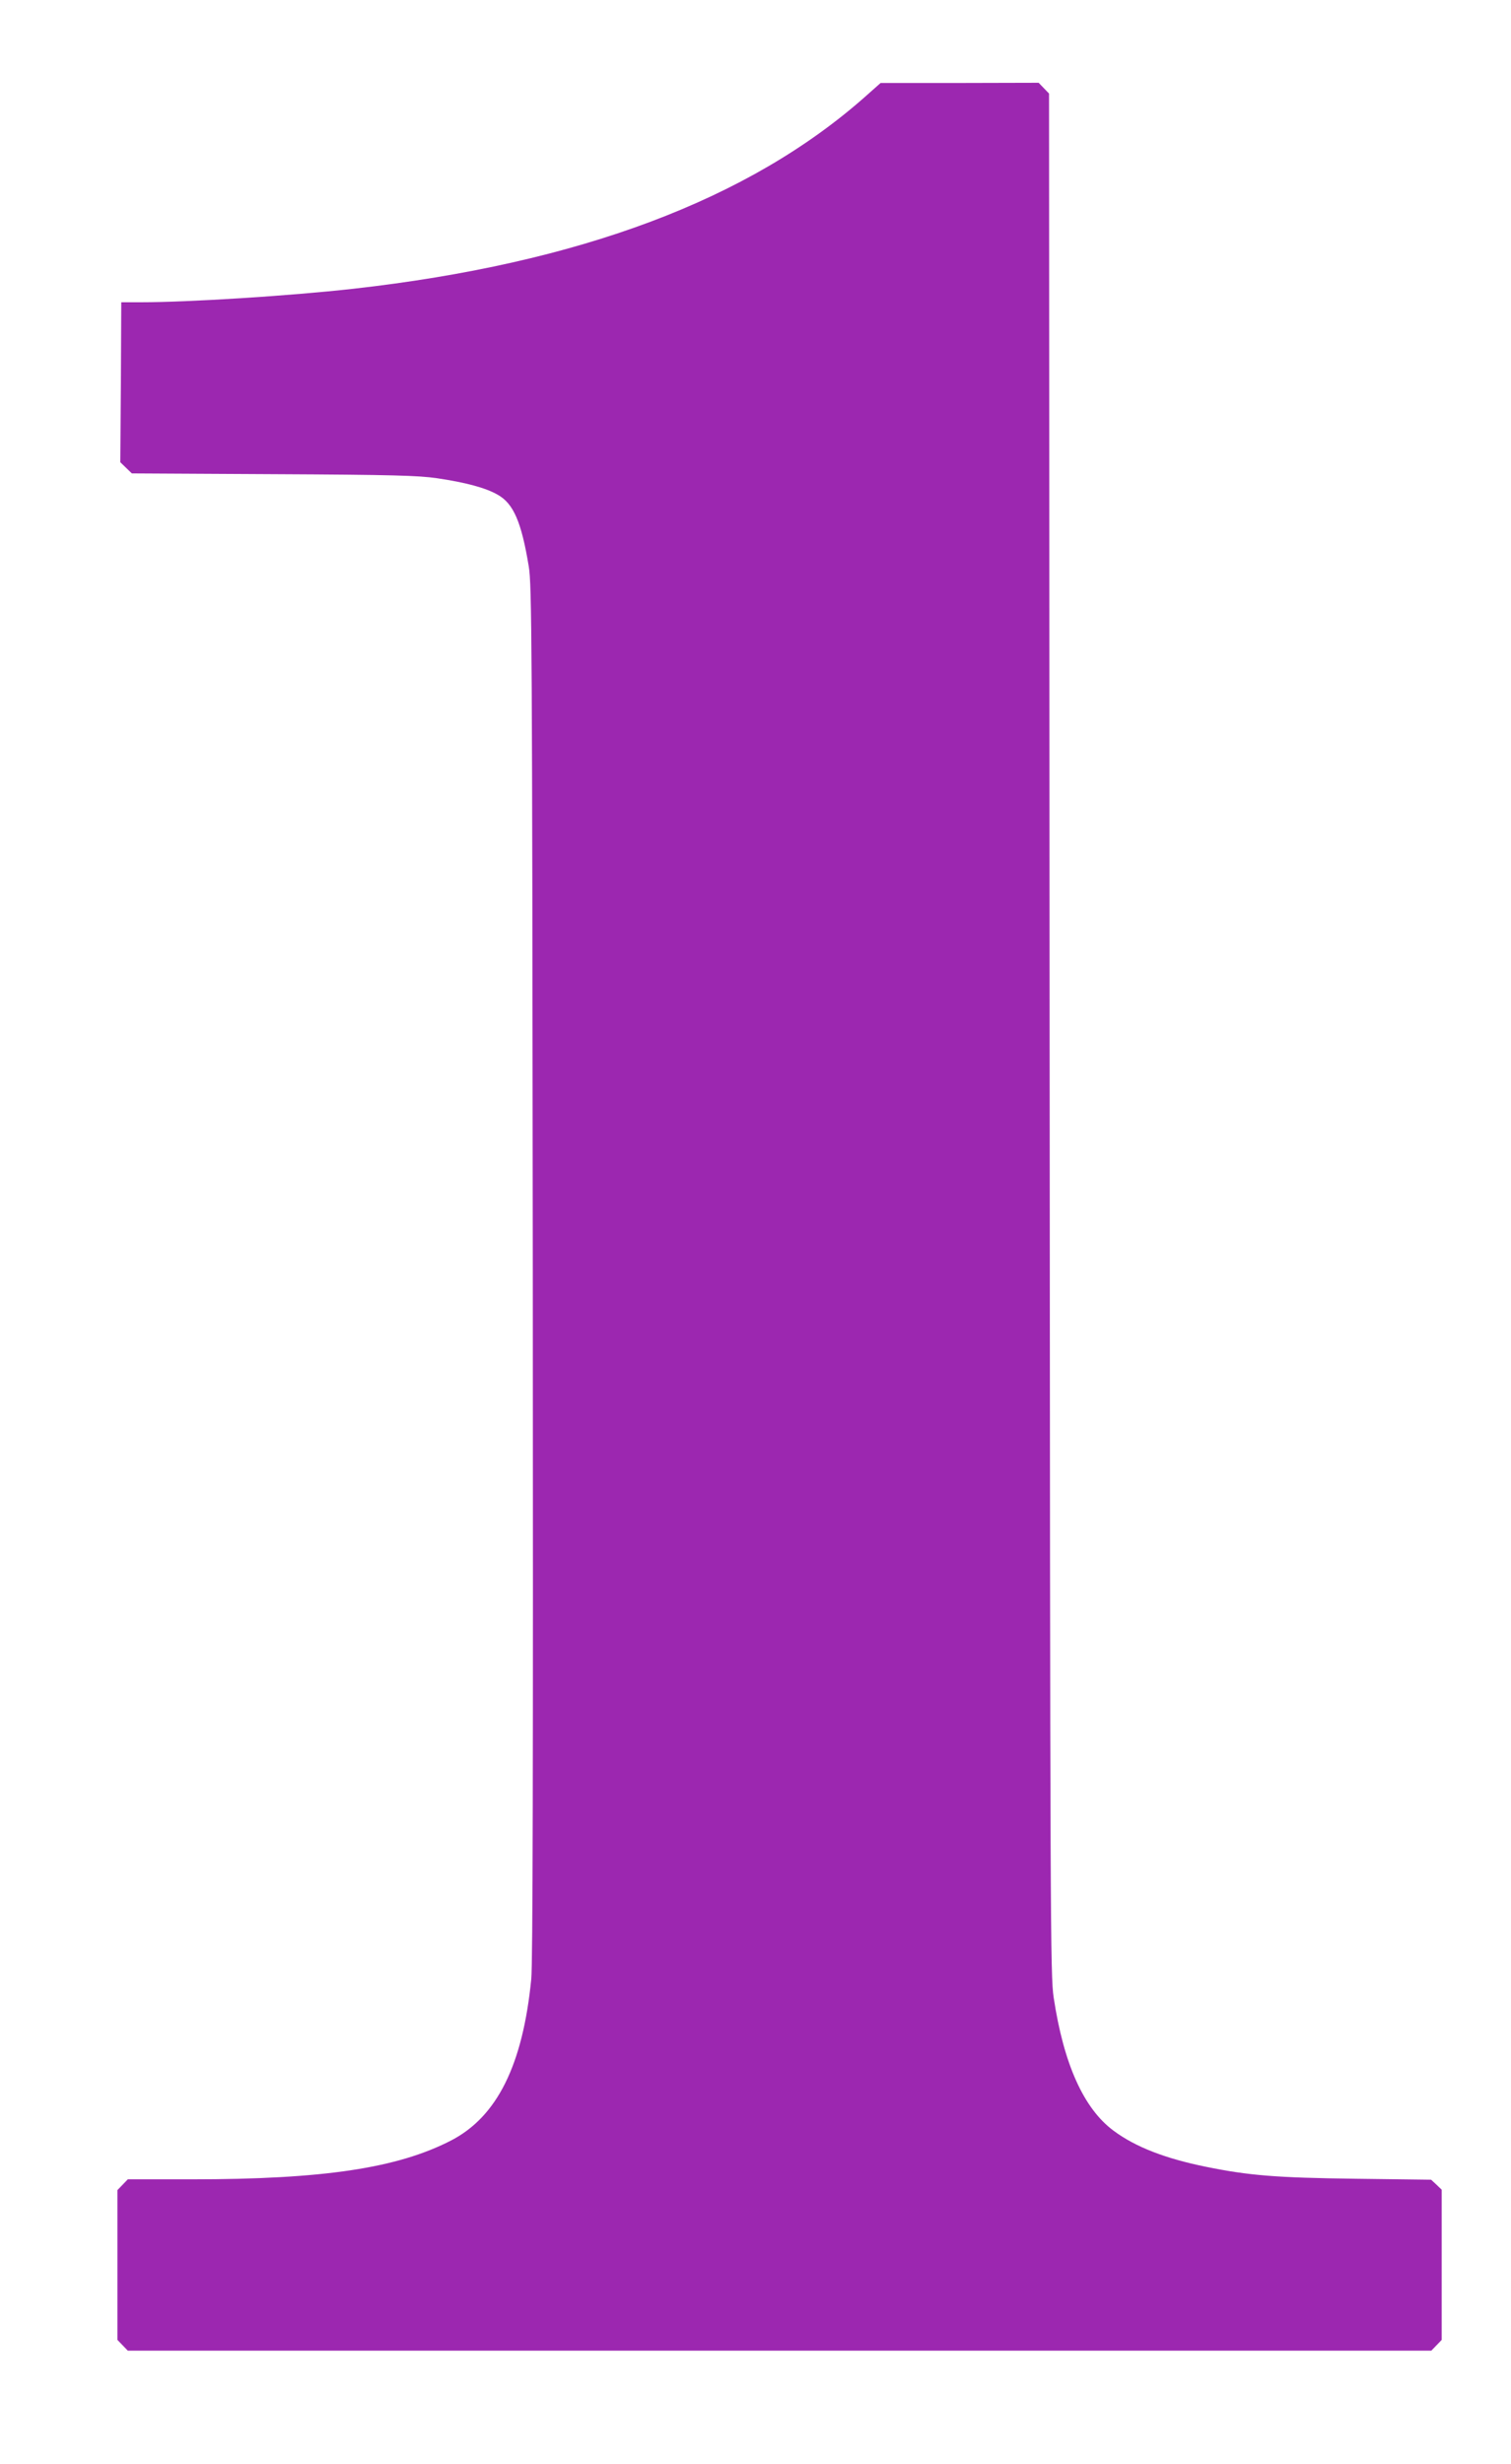 <?xml version="1.0" standalone="no"?>
<!DOCTYPE svg PUBLIC "-//W3C//DTD SVG 20010904//EN"
 "http://www.w3.org/TR/2001/REC-SVG-20010904/DTD/svg10.dtd">
<svg version="1.0" xmlns="http://www.w3.org/2000/svg"
 width="785pt" height="1280pt" viewBox="0 0 785 1280"
 preserveAspectRatio="xMidYMid meet">
<g transform="translate(0,1280) scale(0.1,-0.1)"
fill="#9c27b0" stroke="none">
<path d="M4495 12298 c-604 -535 -1486 -866 -2660 -998 -331 -37 -854 -70
-1104 -70 l-101 0 -2 -415 -3 -416 30 -29 30 -29 735 -4 c620 -3 753 -7 850
-21 149 -22 254 -50 316 -86 82 -46 123 -142 161 -372 16 -95 18 -371 21
-3663 2 -2593 0 -3591 -8 -3675 -44 -446 -177 -714 -416 -838 -279 -144 -663
-202 -1350 -202 l-330 0 -27 -28 -27 -28 0 -389 0 -389 27 -28 27 -28 3386 0
3386 0 27 28 27 28 0 390 0 390 -27 26 -28 26 -390 5 c-415 5 -557 17 -779 62
-212 43 -367 103 -480 187 -156 115 -260 347 -312 693 -17 114 -18 350 -21
5005 l-3 4884 -27 28 -27 28 -410 -1 -411 0 -80 -71z"/>
</g>
</svg>
